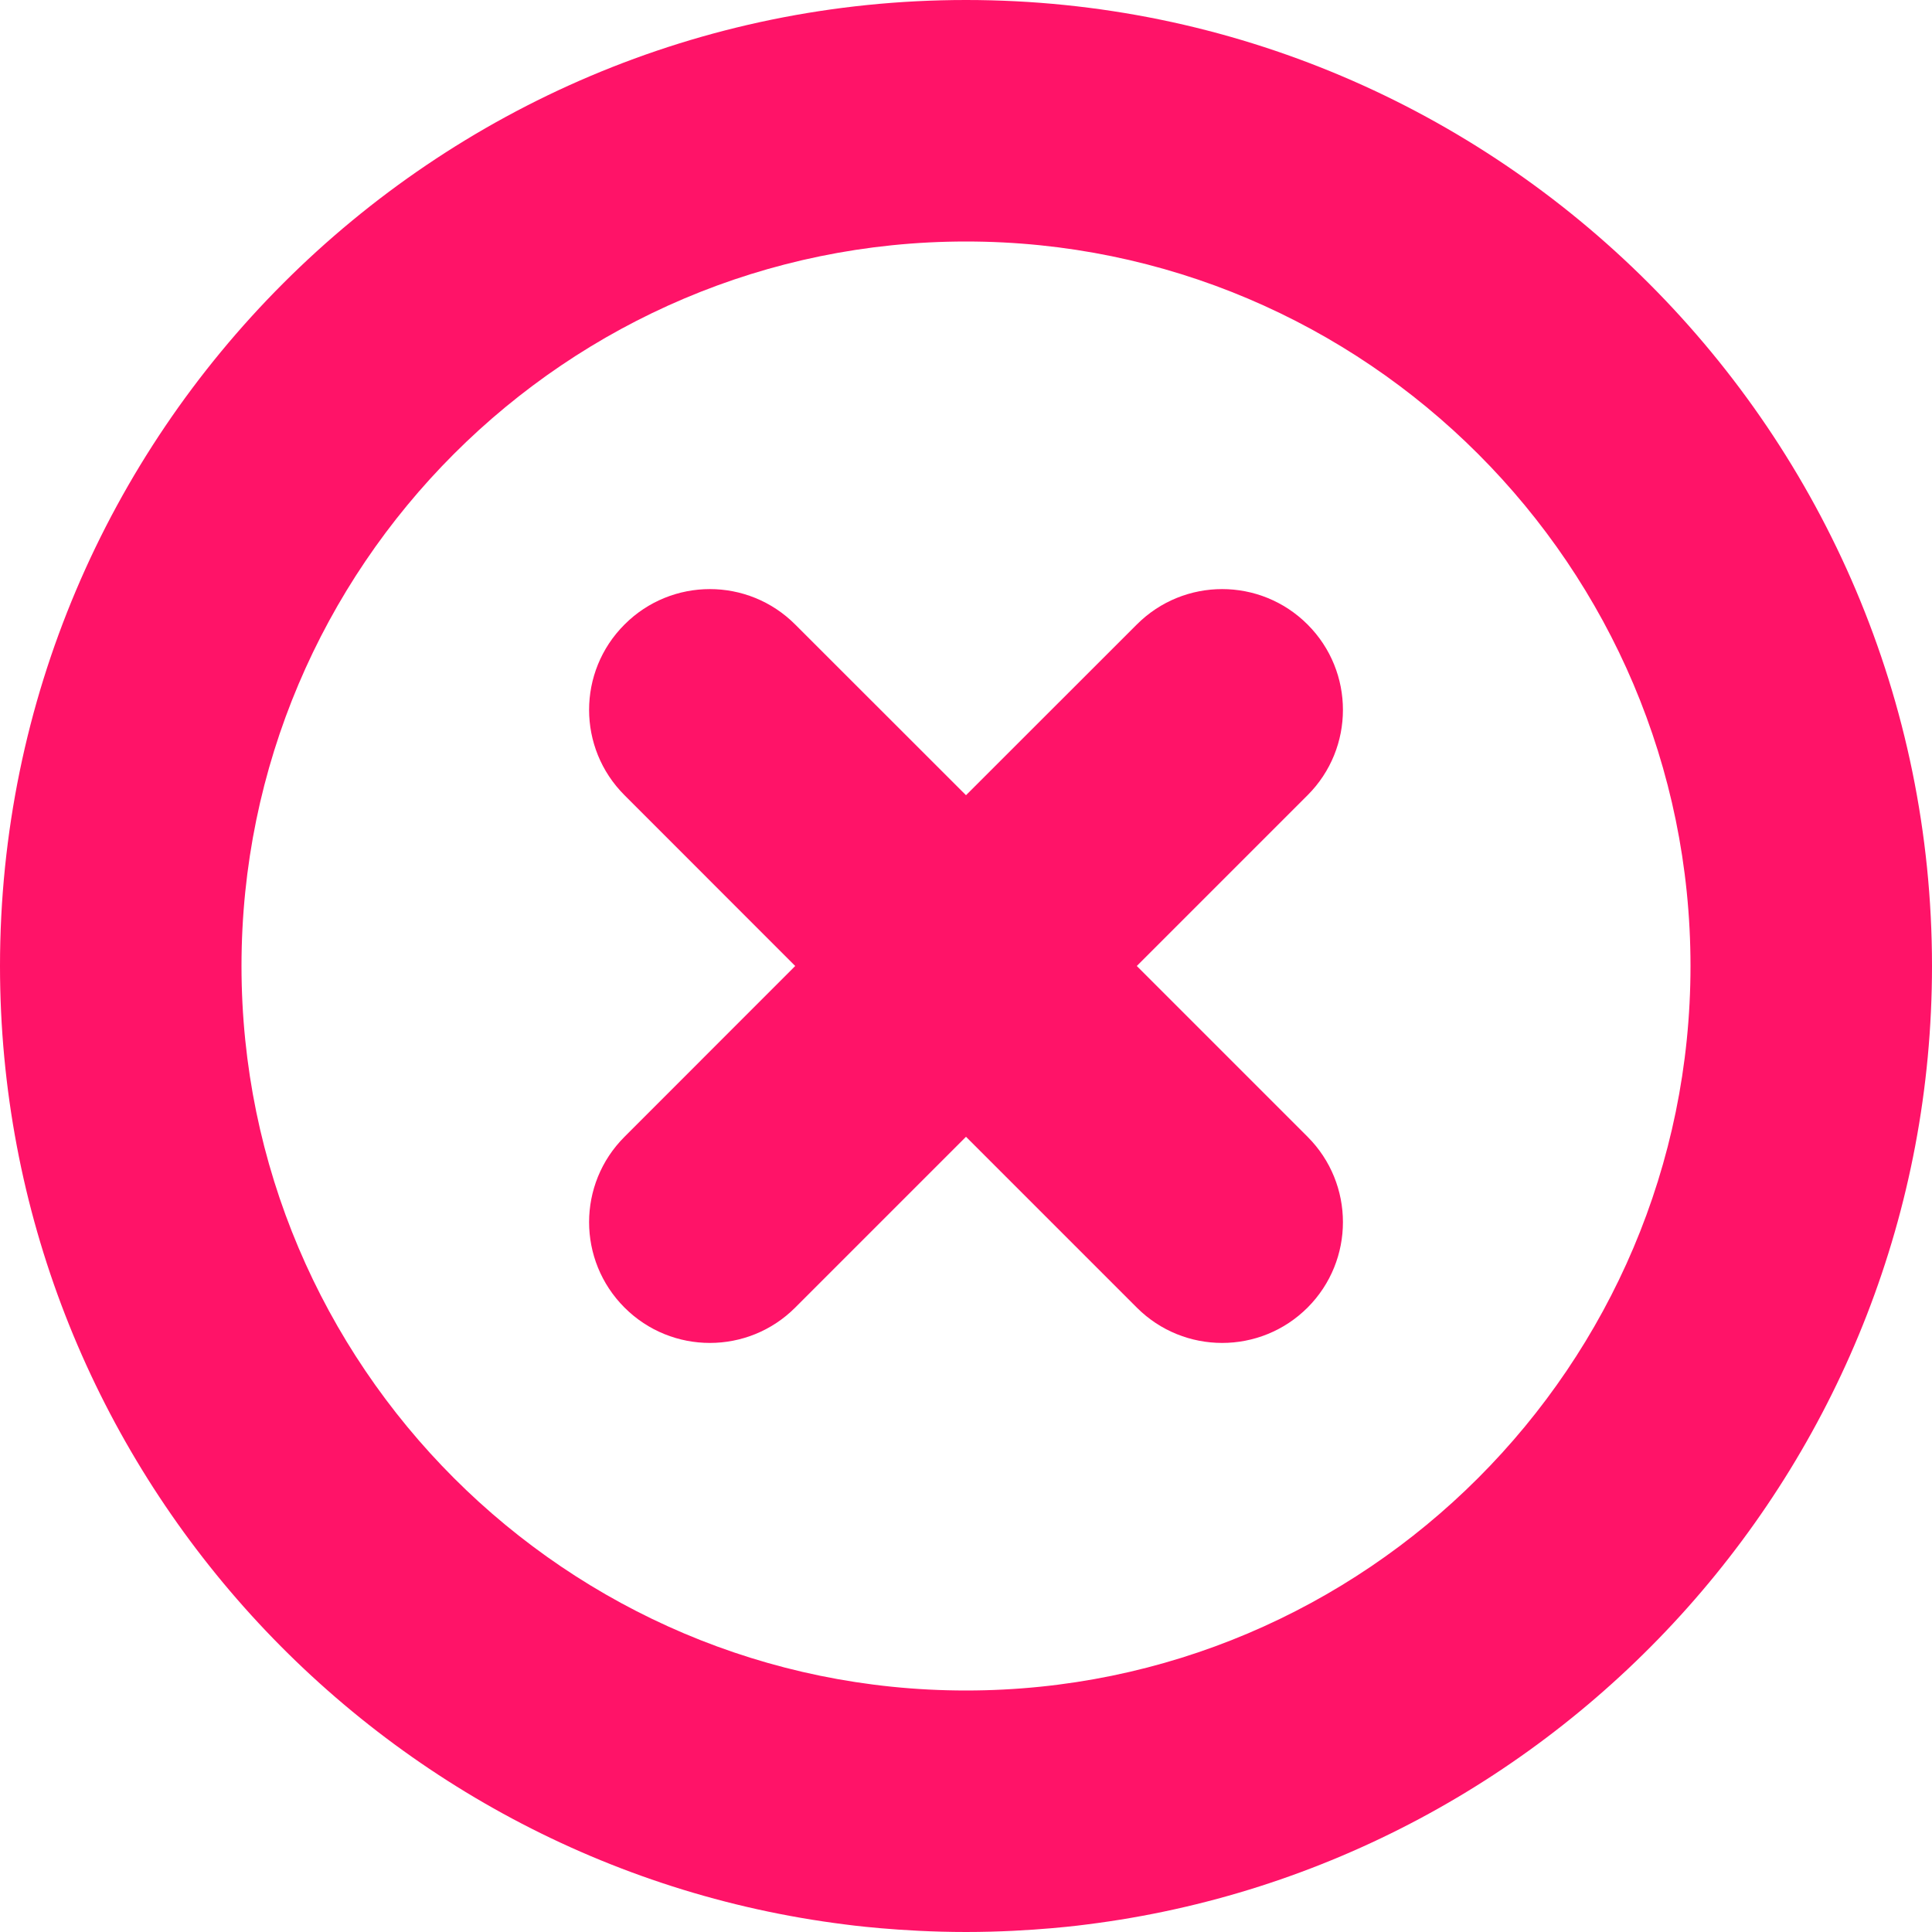 <svg width="20" height="20" viewBox="0 0 20 20" fill="none" xmlns="http://www.w3.org/2000/svg">
<path d="M10 0C4.486 0 0 4.486 0 10C0 15.091 3.824 19.305 8.75 19.922C8.75 19.922 9.31 20 10 20C10.69 20 11.25 19.922 11.25 19.922C16.176 19.305 20 15.091 20 10C20 4.486 15.514 0 10 0ZM10 17.5C5.864 17.5 2.5 14.136 2.5 10C2.5 5.864 5.864 2.5 10 2.5C14.136 2.5 17.5 5.864 17.5 10C17.5 14.136 14.136 17.5 10 17.5Z" fill="#FF1368"/>
<path d="M13.536 6.465C13.047 5.976 12.256 5.976 11.768 6.465L10 8.232L8.232 6.465C7.744 5.976 6.953 5.976 6.465 6.465C5.976 6.953 5.976 7.744 6.465 8.232L8.232 10L6.465 11.768C5.976 12.256 5.976 13.047 6.465 13.536C6.953 14.024 7.744 14.024 8.232 13.536L10 11.768L11.768 13.536C12.256 14.024 13.047 14.024 13.536 13.536C14.024 13.047 14.024 12.256 13.536 11.768L11.768 10L13.536 8.232C14.024 7.744 14.024 6.953 13.536 6.465Z" fill="#FF1368"/>
</svg>

